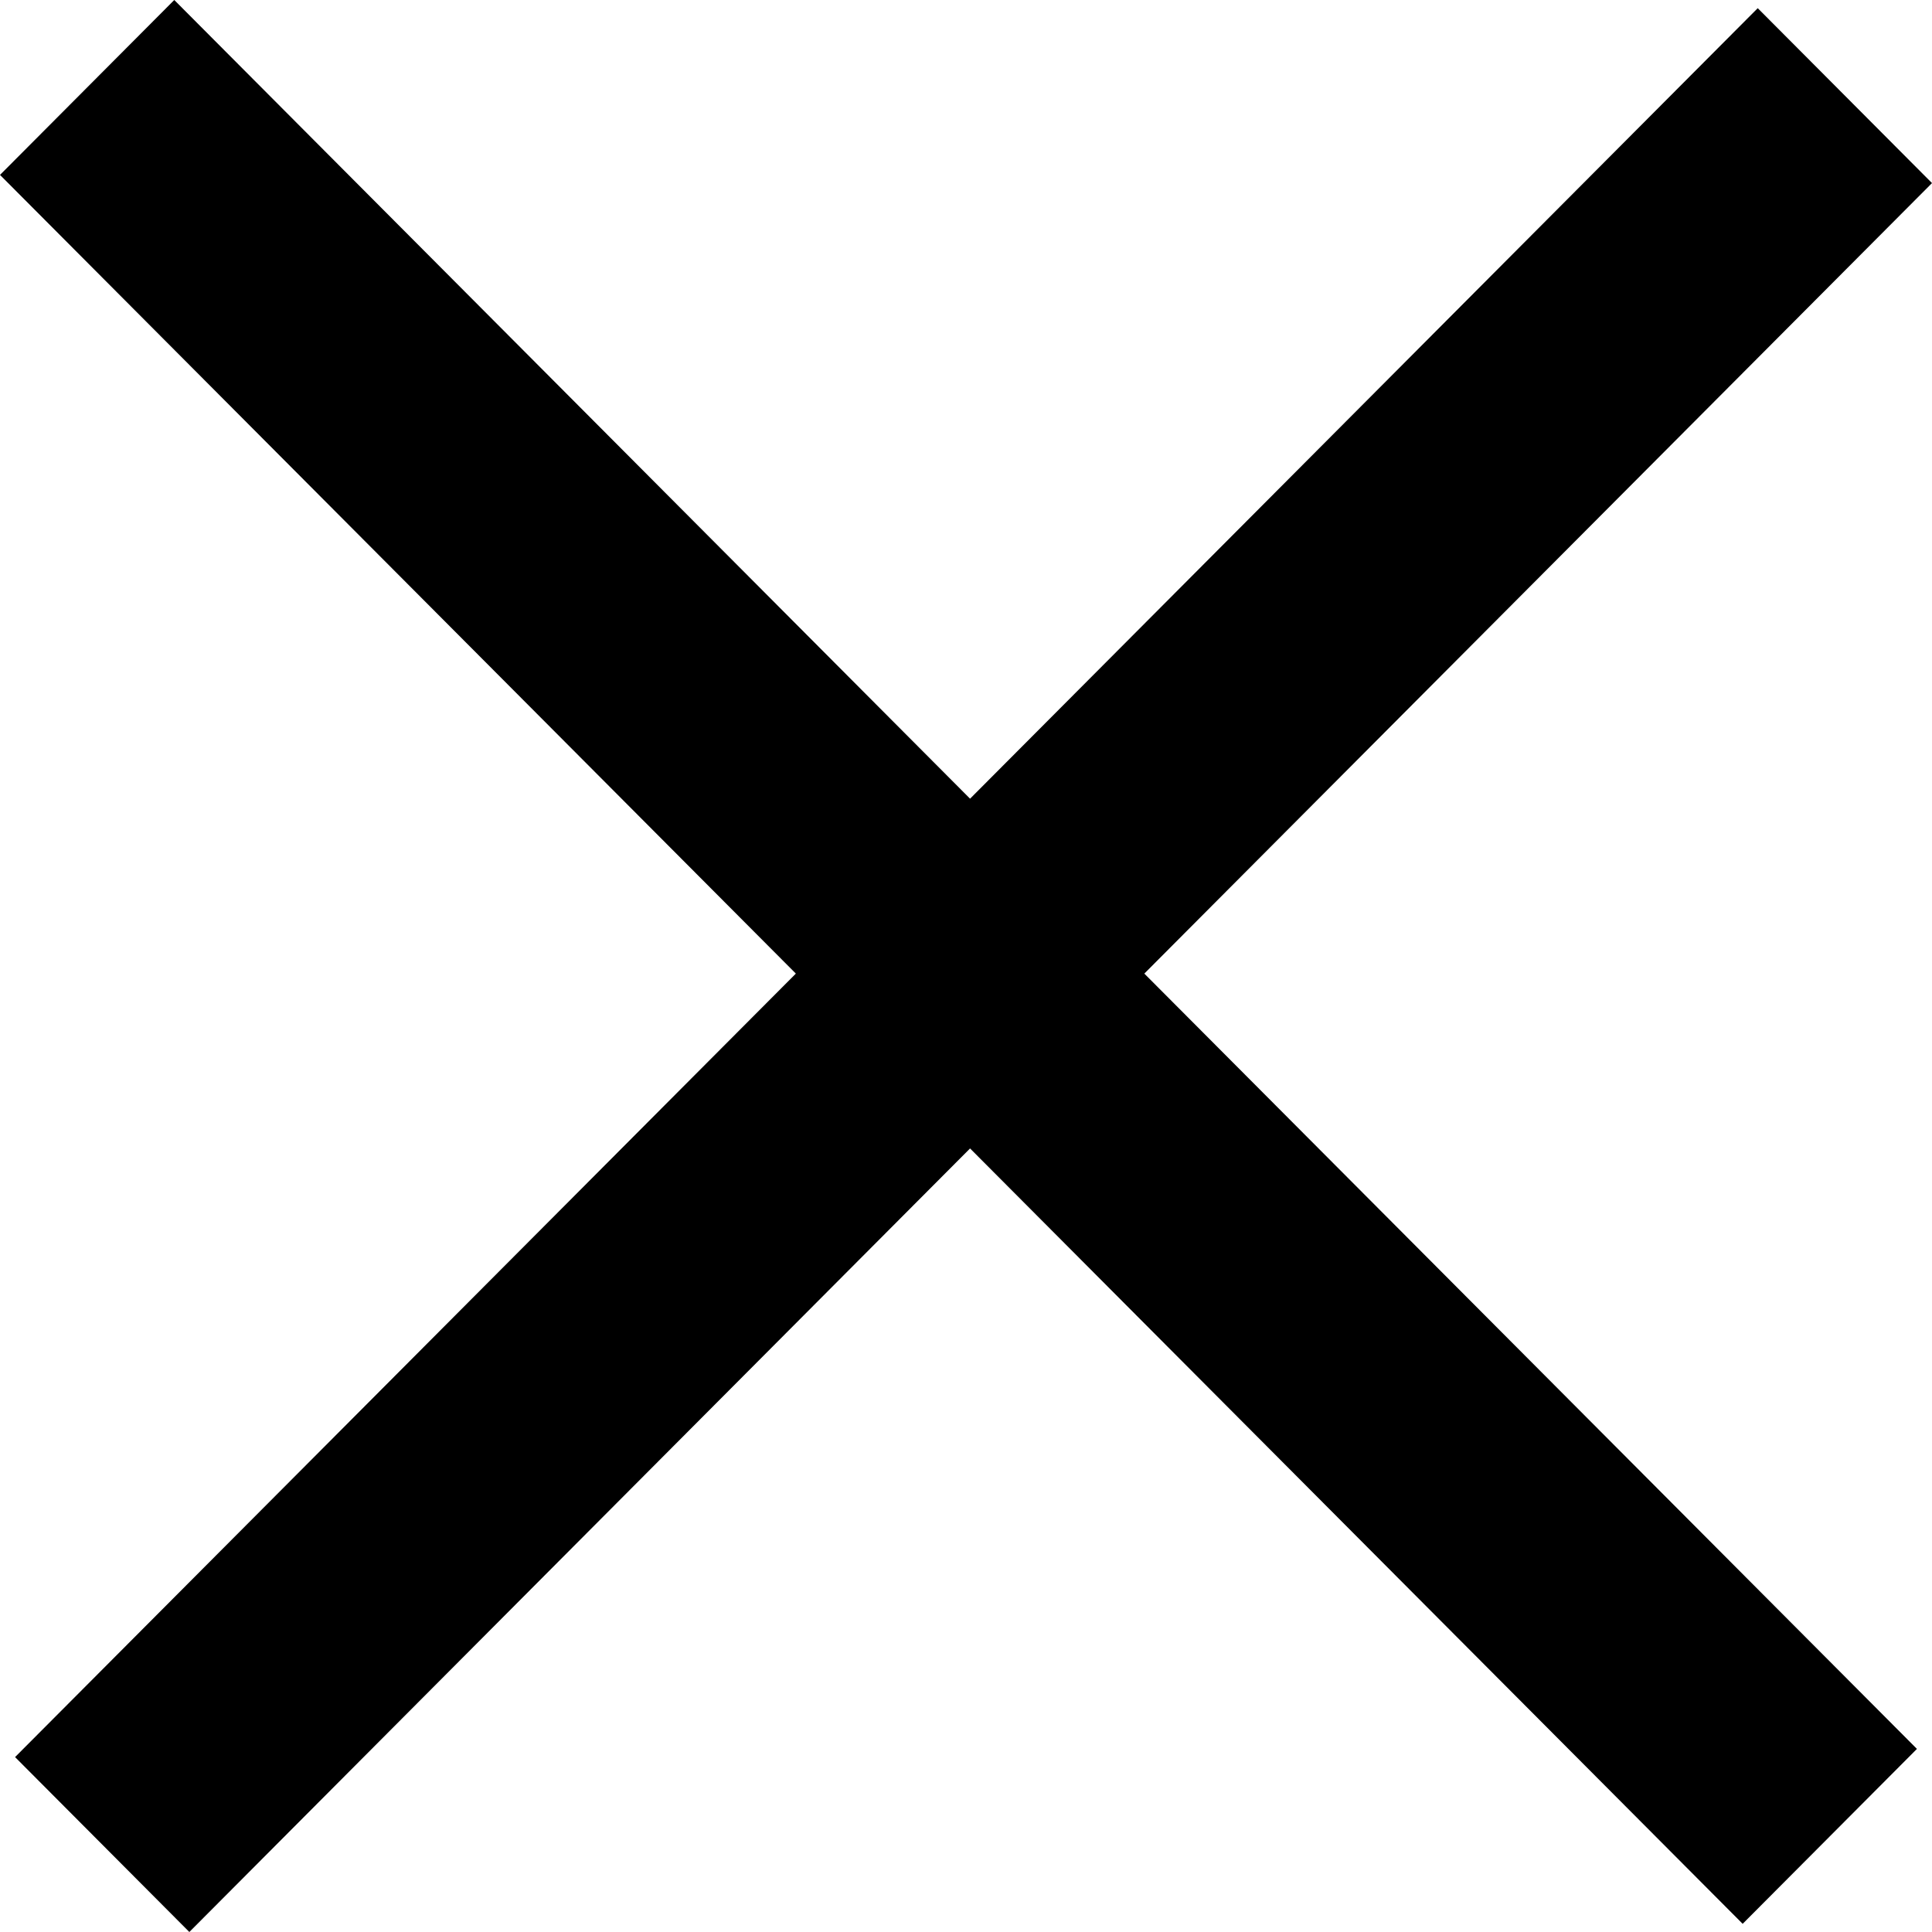 <svg xmlns="http://www.w3.org/2000/svg" width="30" height="30" viewBox="0 0 30 30">
  <polygon fill-rule="evenodd" points="2.706 0 15.063 12.402 27.294 .127 30 2.843 17.769 15.118 29.766 27.157 27.06 29.873 15.063 17.833 2.94 30 .234 27.284 12.358 15.118 0 2.716"/>
</svg>
